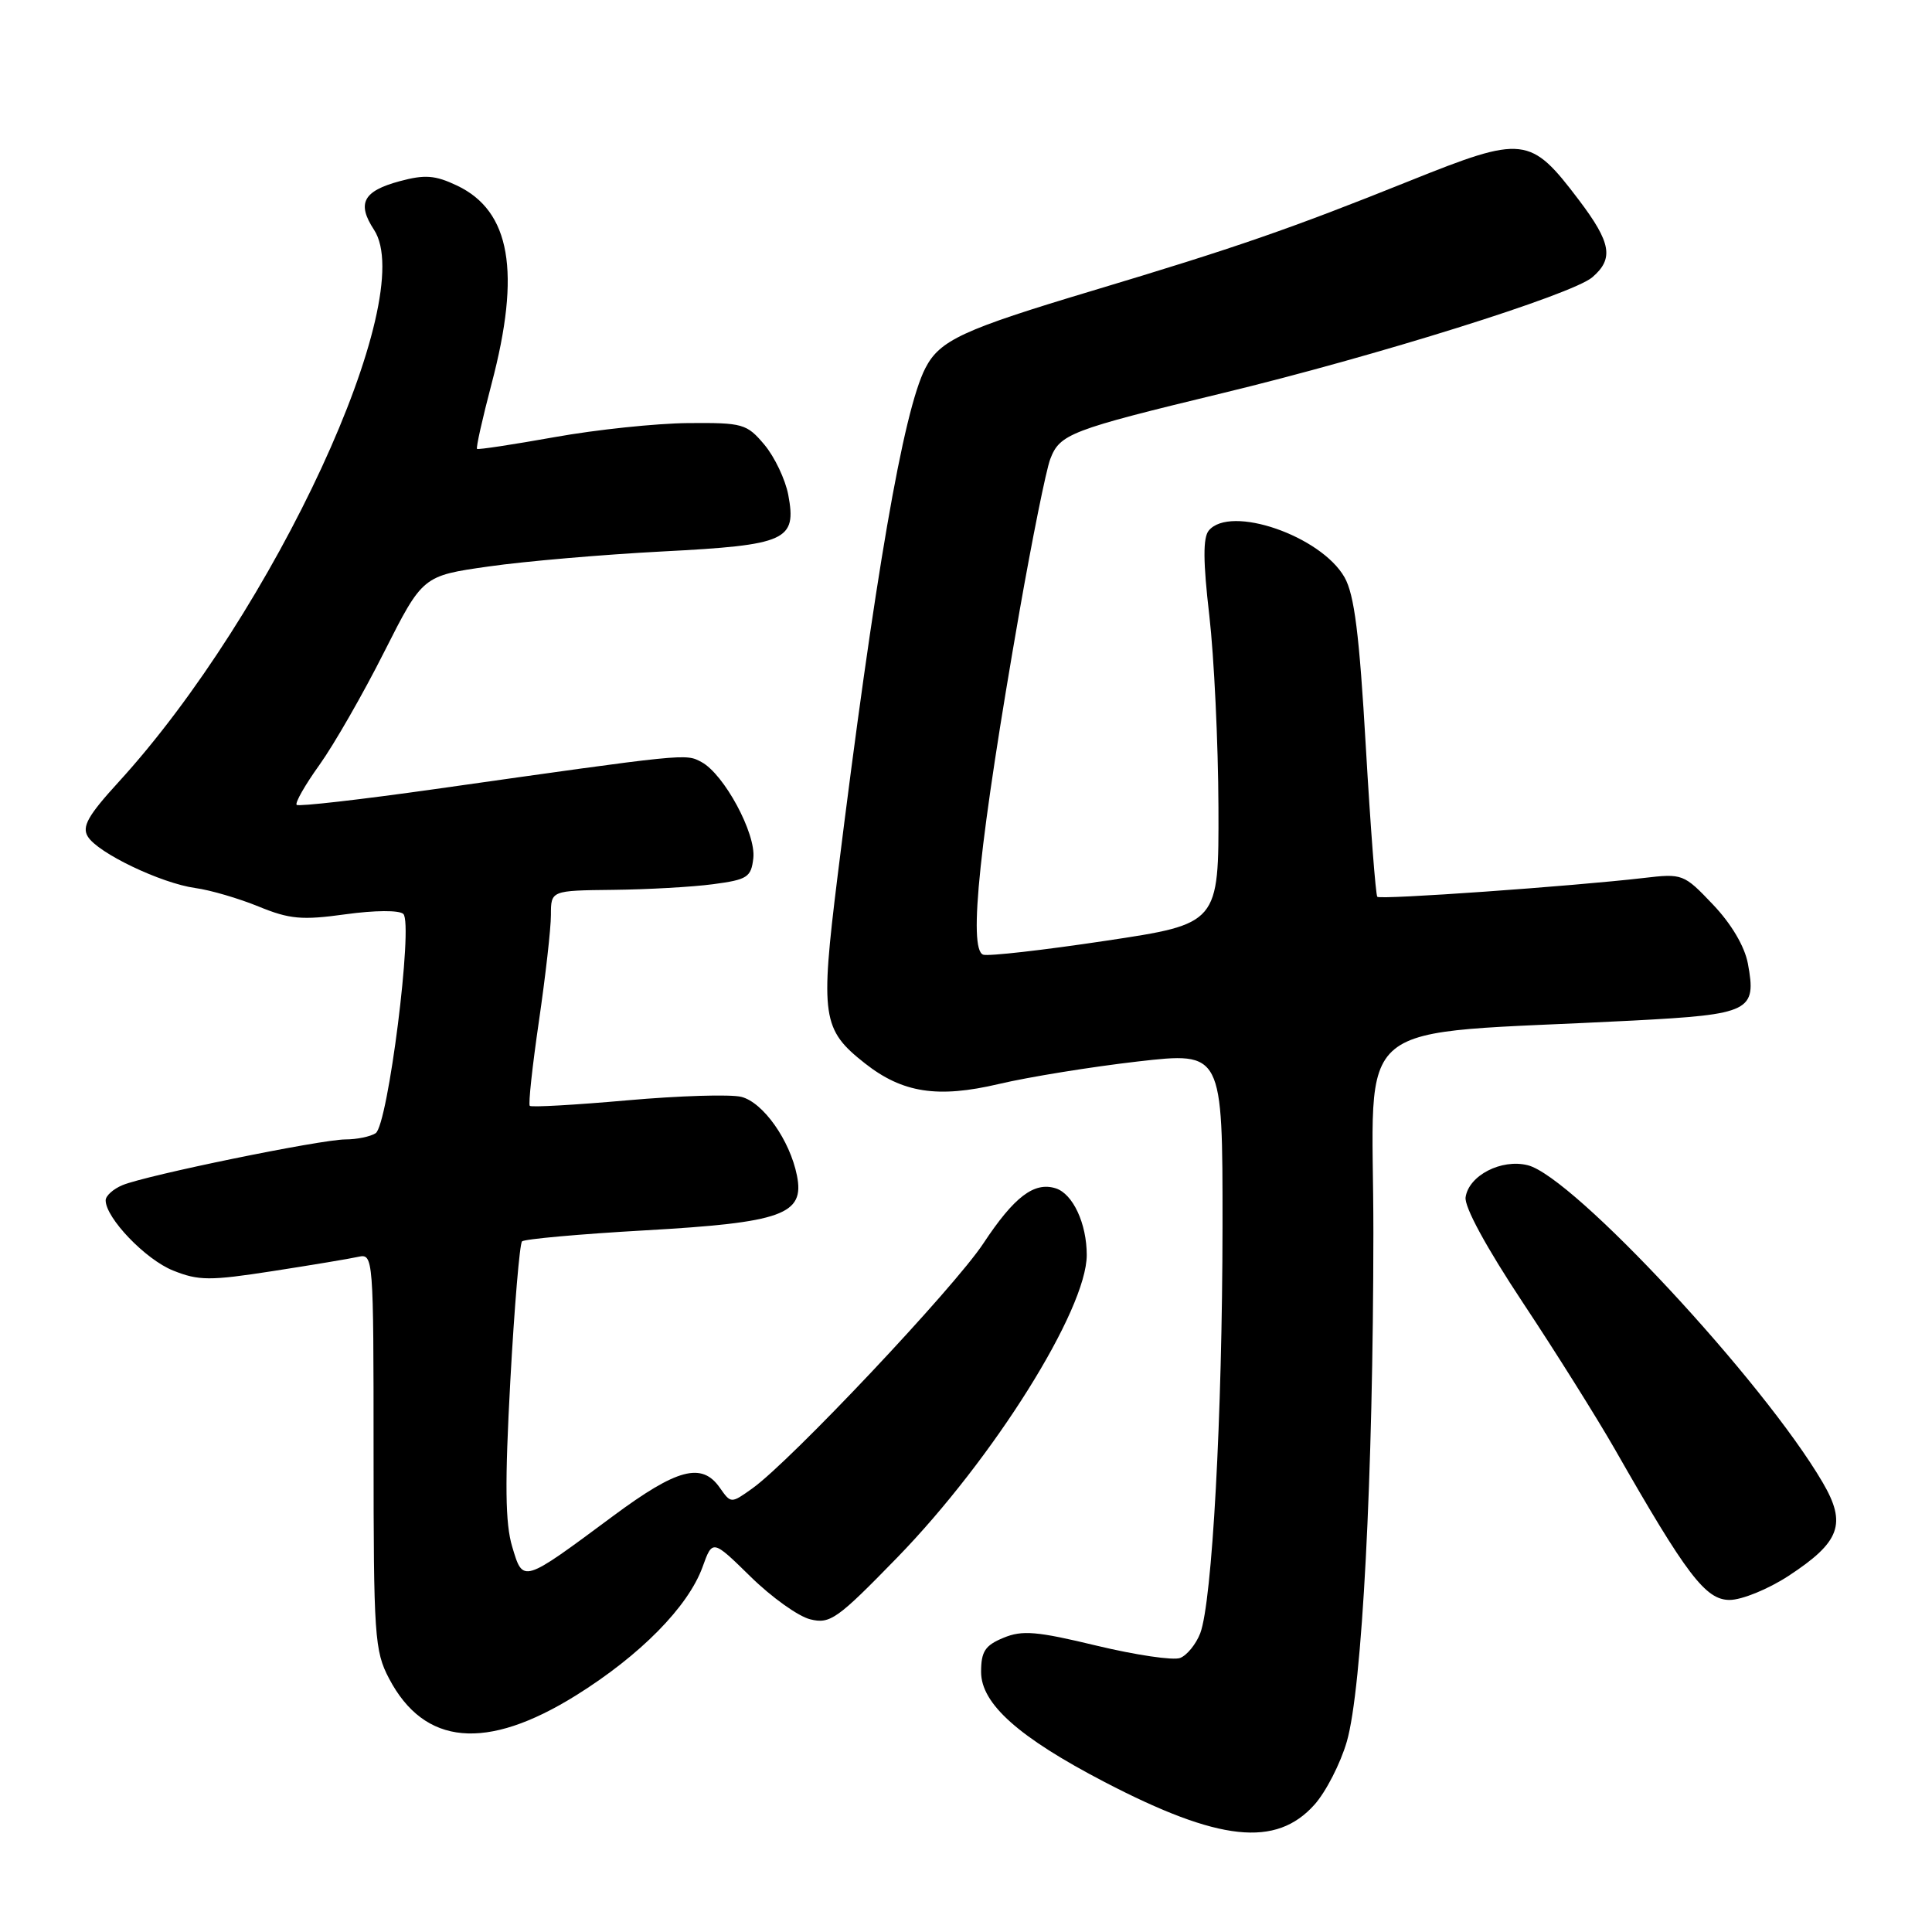 <?xml version="1.0" encoding="UTF-8" standalone="no"?>
<!DOCTYPE svg PUBLIC "-//W3C//DTD SVG 1.1//EN" "http://www.w3.org/Graphics/SVG/1.1/DTD/svg11.dtd" >
<svg xmlns="http://www.w3.org/2000/svg" xmlns:xlink="http://www.w3.org/1999/xlink" version="1.1" viewBox="0 0 256 256">
 <g >
 <path fill="currentColor"
d=" M 174.18 239.12 C 175.69 237.43 177.62 233.67 178.46 230.77 C 180.49 223.75 181.96 195.61 181.98 163.35 C 182.00 133.95 177.97 137.24 216.39 135.23 C 231.95 134.41 232.78 134.00 231.60 127.66 C 231.17 125.39 229.41 122.41 226.97 119.85 C 223.11 115.79 222.95 115.73 217.77 116.34 C 208.40 117.43 182.90 119.24 182.50 118.83 C 182.29 118.62 181.60 109.68 180.98 98.97 C 180.12 84.04 179.46 78.80 178.16 76.50 C 175.03 71.00 163.02 66.86 160.17 70.30 C 159.39 71.23 159.41 74.42 160.24 81.55 C 160.87 87.02 161.42 98.45 161.45 106.95 C 161.50 122.41 161.50 122.41 146.50 124.66 C 138.25 125.90 130.95 126.73 130.28 126.50 C 128.26 125.81 129.79 111.34 135.09 81.00 C 136.78 71.38 138.61 62.30 139.16 60.84 C 140.43 57.50 141.78 56.98 162.00 52.09 C 182.39 47.16 208.30 39.04 210.99 36.74 C 213.86 34.28 213.50 32.17 209.21 26.50 C 202.77 18.00 201.90 17.90 186.78 23.97 C 170.97 30.32 163.79 32.81 144.76 38.52 C 127.55 43.68 124.53 45.08 122.62 48.77 C 119.69 54.44 115.90 76.41 110.97 116.20 C 108.68 134.72 108.93 136.44 114.62 140.91 C 119.59 144.82 124.25 145.54 132.33 143.64 C 136.31 142.70 144.61 141.36 150.78 140.65 C 162.00 139.37 162.00 139.37 161.99 162.44 C 161.97 187.58 160.62 212.24 159.04 216.41 C 158.48 217.86 157.28 219.34 156.37 219.69 C 155.46 220.04 150.48 219.30 145.31 218.06 C 137.39 216.15 135.45 215.98 132.96 217.02 C 130.53 218.02 130.00 218.83 130.00 221.54 C 130.00 225.76 134.99 230.21 146.37 236.13 C 161.53 244.02 169.08 244.83 174.18 239.12 Z  M 76.32 224.65 C 84.84 219.34 91.18 212.90 93.09 207.64 C 94.41 203.97 94.41 203.97 99.46 208.92 C 102.23 211.64 105.79 214.19 107.37 214.57 C 110.00 215.22 110.95 214.54 118.88 206.39 C 131.63 193.28 143.99 173.56 144.00 166.30 C 144.00 162.13 142.17 158.19 139.89 157.46 C 137.03 156.56 134.39 158.57 130.30 164.76 C 126.41 170.65 104.75 193.62 99.68 197.23 C 96.86 199.24 96.86 199.24 95.37 197.12 C 92.99 193.72 89.72 194.59 81.24 200.88 C 69.16 209.84 69.32 209.79 67.87 204.95 C 66.94 201.85 66.88 196.58 67.62 182.97 C 68.16 173.12 68.86 164.81 69.17 164.49 C 69.49 164.18 76.81 163.52 85.44 163.03 C 103.66 162.00 106.64 160.93 105.60 155.77 C 104.67 151.09 101.12 146.07 98.23 145.34 C 96.80 144.98 90.00 145.19 83.11 145.80 C 76.22 146.41 70.41 146.74 70.20 146.53 C 69.99 146.32 70.54 141.27 71.41 135.31 C 72.28 129.35 73.00 123.01 73.00 121.24 C 73.00 118.00 73.00 118.00 81.25 117.91 C 85.79 117.86 91.75 117.53 94.50 117.16 C 99.04 116.56 99.53 116.24 99.82 113.71 C 100.19 110.45 95.94 102.57 92.94 100.97 C 90.83 99.84 91.14 99.81 57.63 104.56 C 47.80 105.95 39.56 106.89 39.31 106.65 C 39.06 106.40 40.42 104.01 42.33 101.35 C 44.24 98.68 48.10 91.96 50.90 86.40 C 56.01 76.30 56.01 76.30 64.75 75.06 C 69.56 74.37 79.93 73.48 87.80 73.07 C 104.25 72.22 105.58 71.62 104.45 65.57 C 104.06 63.53 102.64 60.54 101.29 58.93 C 98.95 56.15 98.44 56.00 91.16 56.06 C 86.95 56.10 79.00 56.93 73.50 57.92 C 68.00 58.90 63.37 59.61 63.21 59.48 C 63.05 59.36 63.92 55.48 65.13 50.88 C 69.05 36.04 67.65 27.96 60.56 24.59 C 57.65 23.21 56.30 23.11 52.96 24.01 C 48.11 25.32 47.26 26.94 49.56 30.45 C 55.53 39.56 36.32 81.08 15.68 103.66 C 11.67 108.05 10.83 109.53 11.63 110.84 C 12.94 113.02 21.34 117.04 25.89 117.67 C 27.88 117.94 31.65 119.05 34.27 120.12 C 38.37 121.80 40.00 121.95 45.77 121.15 C 49.67 120.61 52.90 120.59 53.44 121.10 C 54.79 122.36 51.41 149.12 49.77 150.16 C 49.07 150.61 47.27 150.98 45.76 150.98 C 42.45 151.00 19.42 155.72 16.25 157.03 C 15.01 157.54 14.00 158.45 14.00 159.05 C 14.00 161.38 19.29 166.90 22.93 168.35 C 26.32 169.71 27.79 169.72 36.12 168.43 C 41.28 167.63 46.40 166.78 47.50 166.53 C 49.46 166.10 49.50 166.61 49.50 192.29 C 49.50 216.78 49.63 218.76 51.55 222.41 C 56.22 231.31 64.44 232.05 76.32 224.65 Z  M 236.98 208.82 C 243.85 204.32 244.73 201.92 241.50 196.41 C 233.63 182.98 208.46 155.91 202.44 154.40 C 198.95 153.52 194.62 155.75 194.20 158.64 C 194.01 159.91 196.96 165.32 201.79 172.61 C 206.13 179.15 211.60 187.88 213.96 192.00 C 223.50 208.72 226.00 212.00 229.18 212.00 C 230.80 212.00 234.30 210.57 236.98 208.82 Z "/>
</g>
</svg>